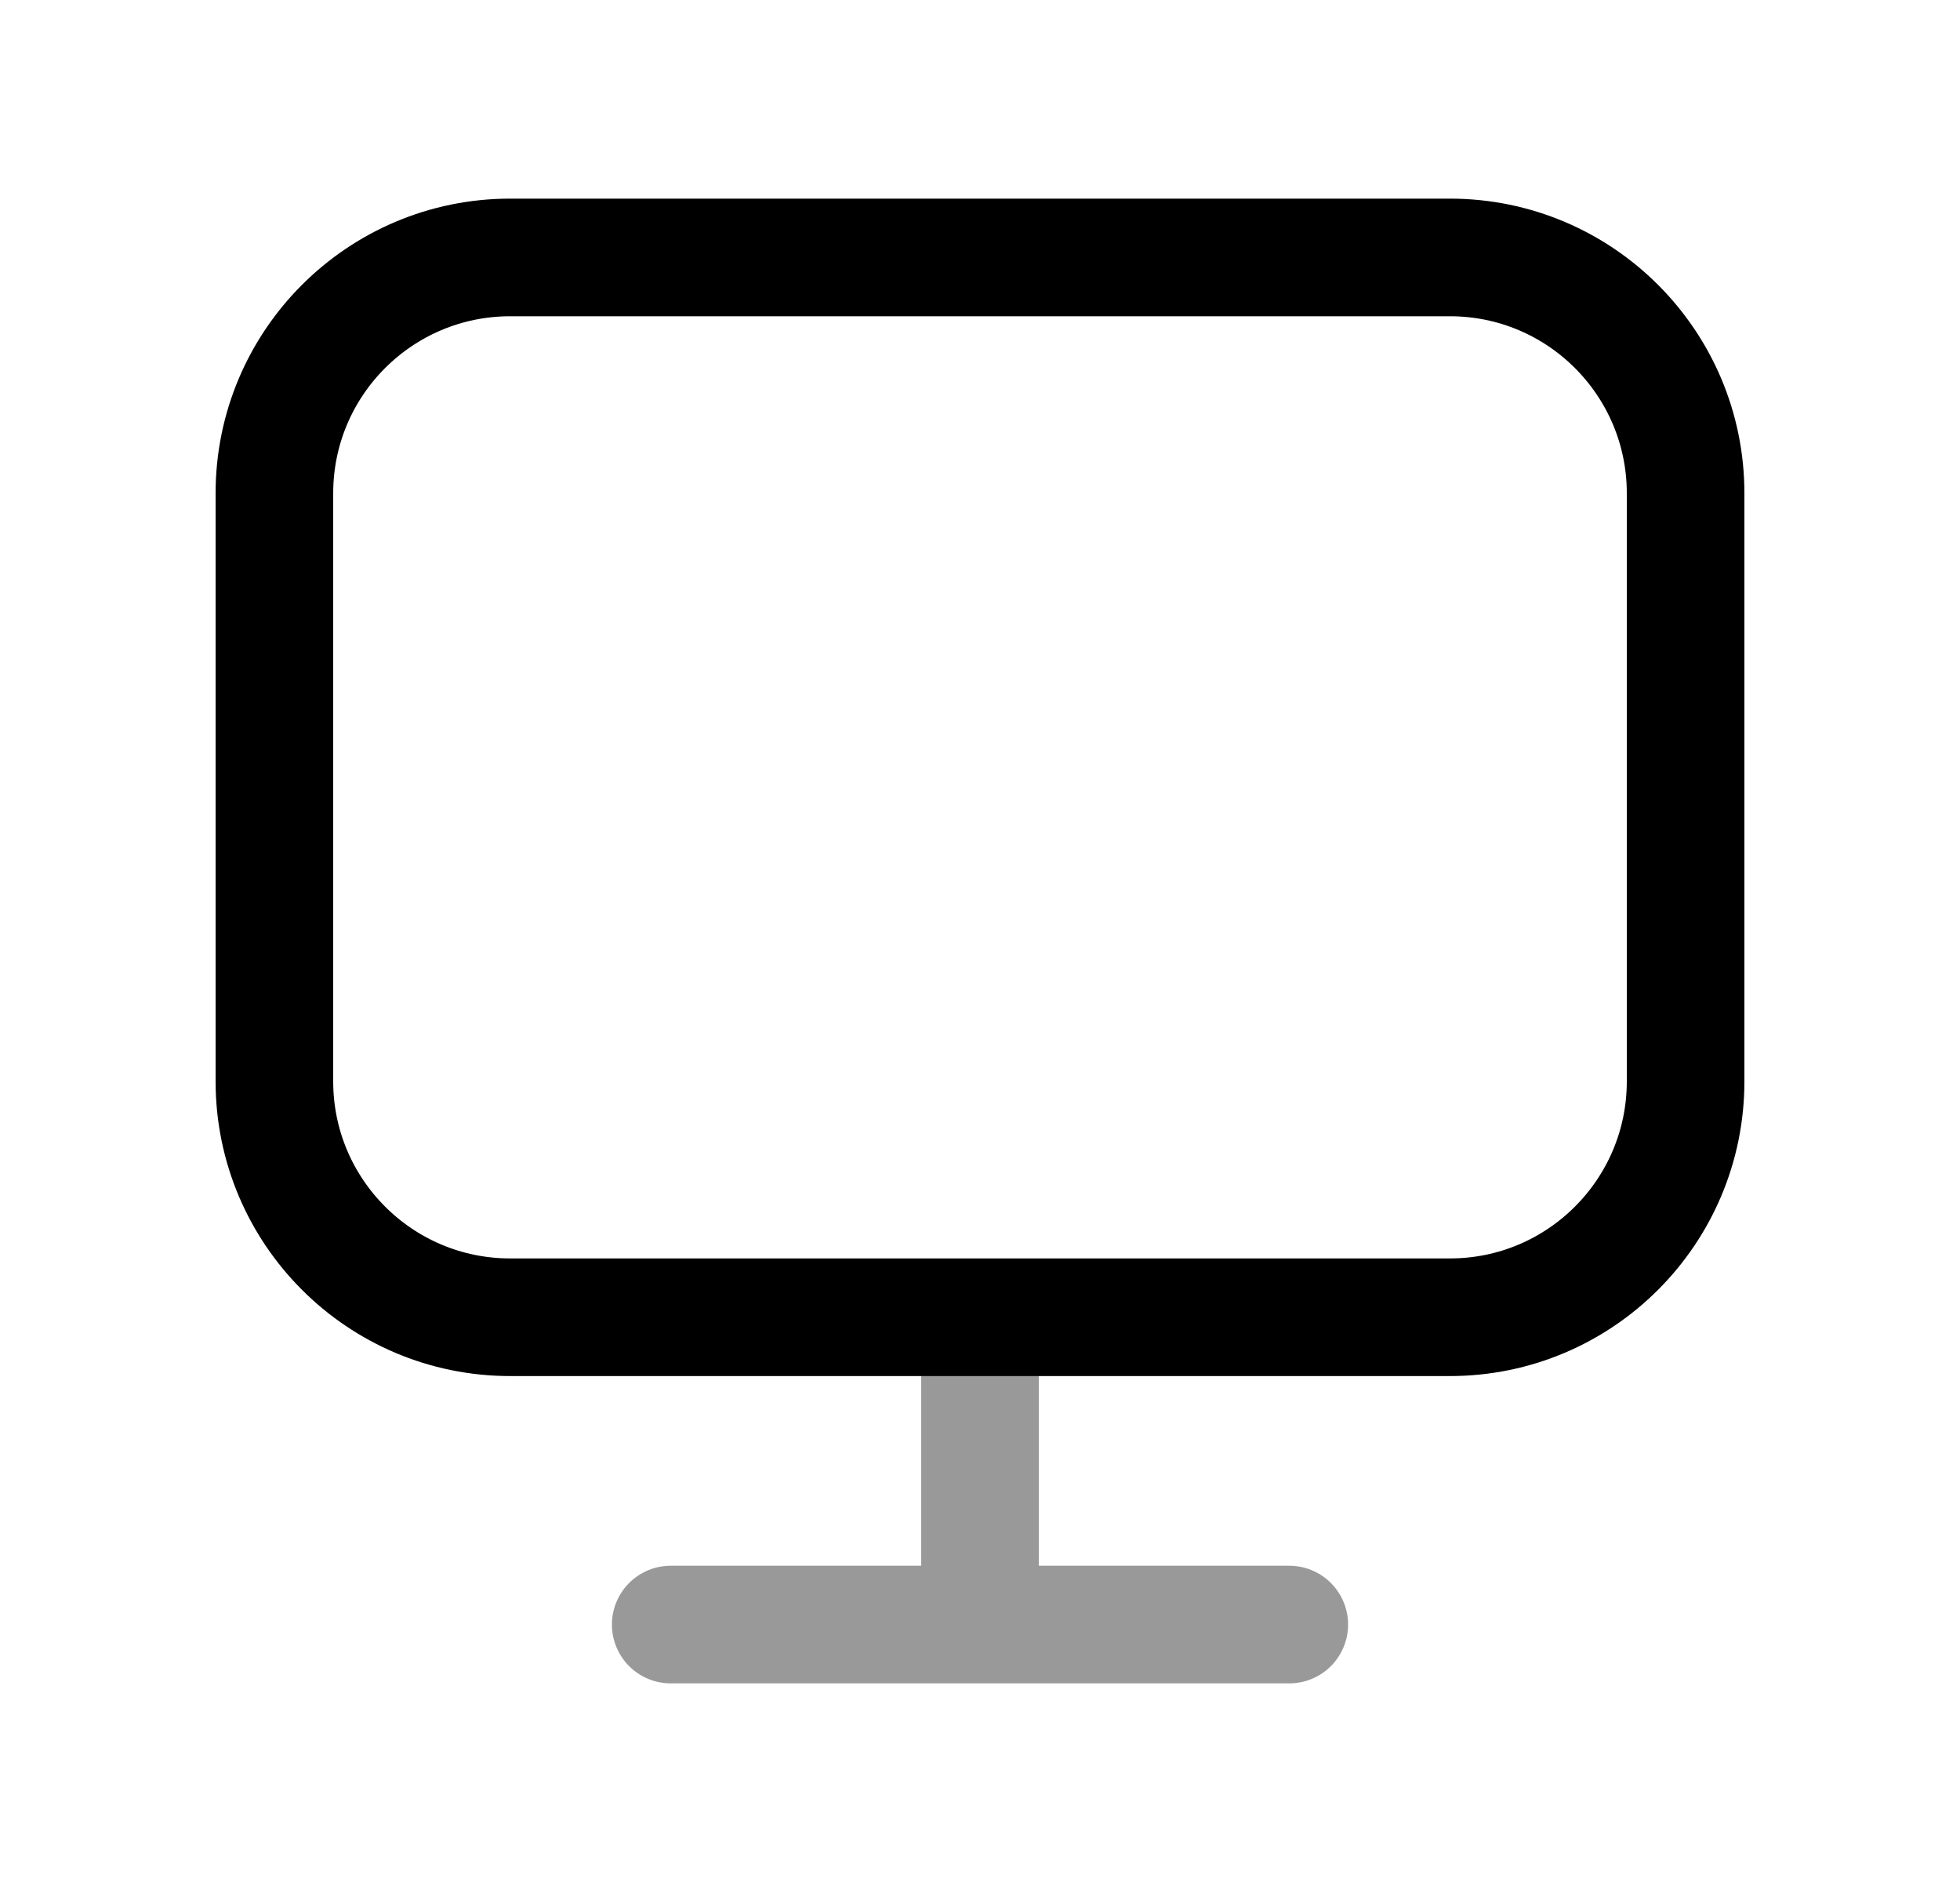 <svg width="25" height="24" viewBox="0 0 25 24" fill="none" xmlns="http://www.w3.org/2000/svg">
<path fill-rule="evenodd" clip-rule="evenodd" d="M18.494 3.283H6.507C4.847 3.283 3.5 4.63 3.5 6.29V13.79C3.5 15.451 4.847 16.798 6.507 16.798H18.494C20.154 16.798 21.5 15.451 21.5 13.79V6.29C21.5 4.63 20.154 3.283 18.494 3.283Z" stroke="black" stroke-width="1.5" stroke-linecap="round" stroke-linejoin="round"/>
<path opacity="0.4" d="M8.555 20.717H16.445M12.5 17.004V20.717" stroke="black" stroke-width="1.5" stroke-linecap="round" stroke-linejoin="round"/>
</svg>
